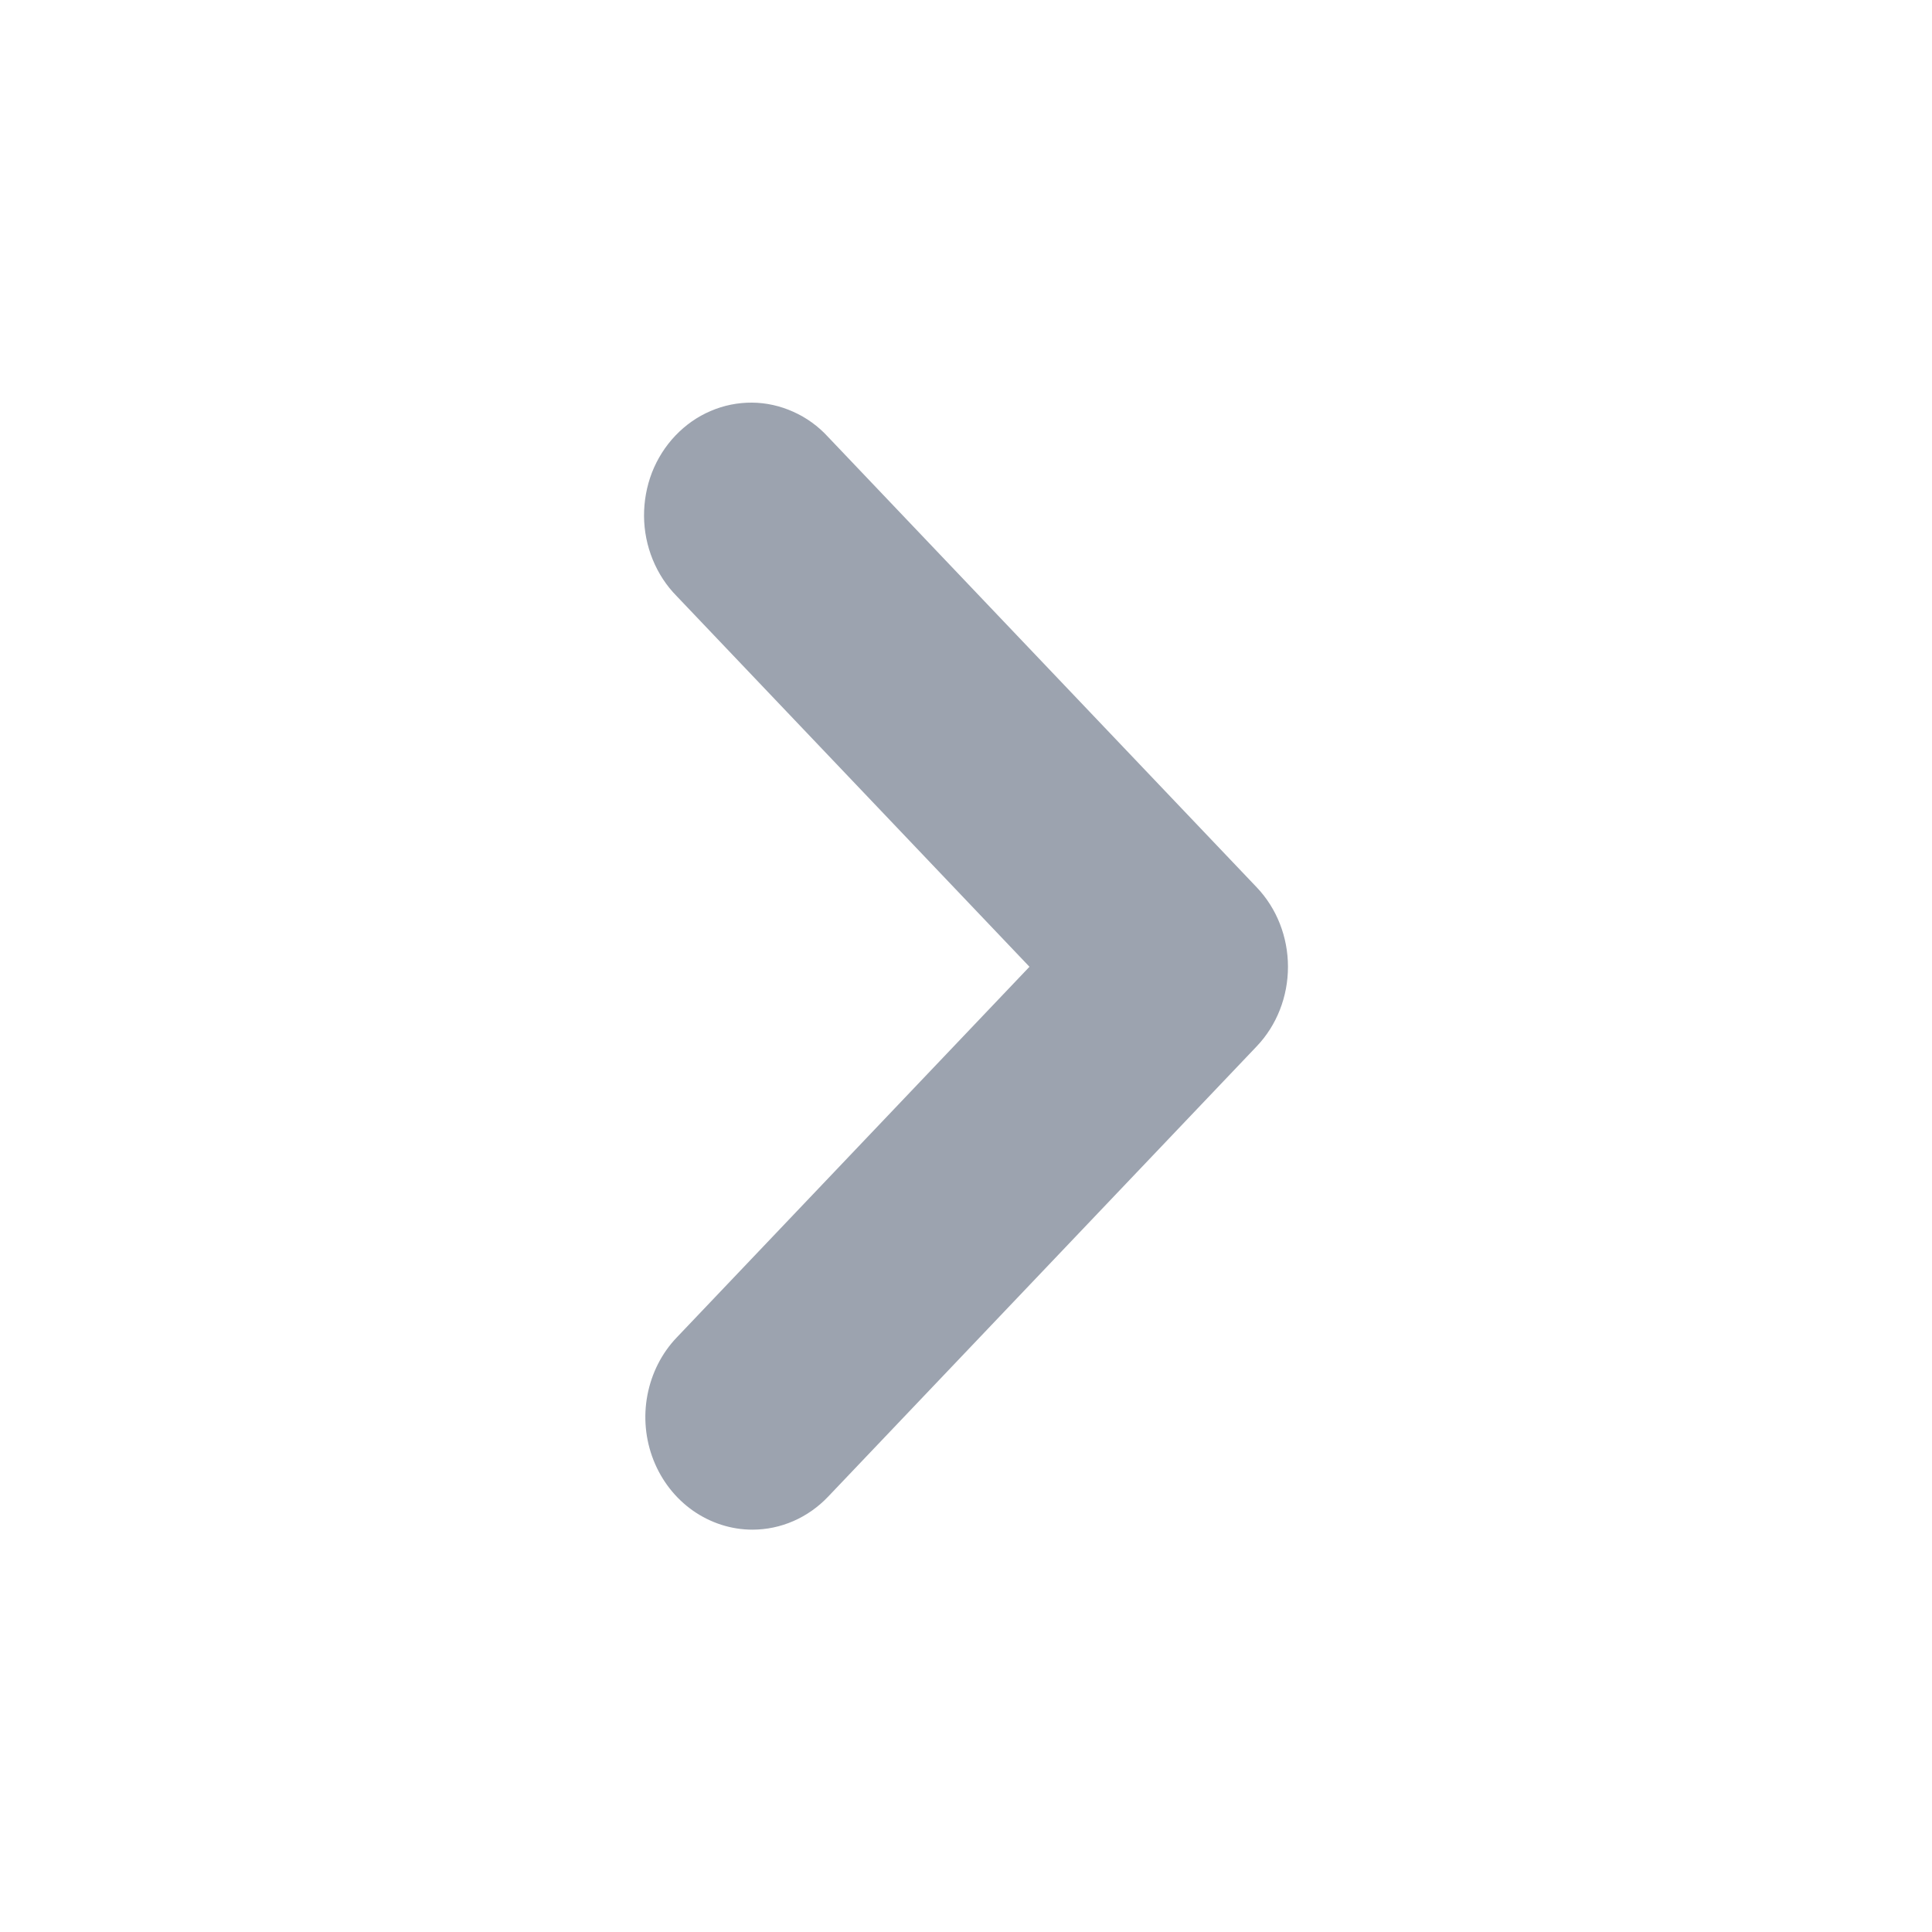<svg width="100%" height="100%" style="overflow:visible;" preserveAspectRatio="none" viewBox="0 0 20 20" fill="none" xmlns="http://www.w3.org/2000/svg">
<path d="M7.789 15.835C7.57 15.835 7.356 15.766 7.173 15.638C6.991 15.51 6.849 15.328 6.765 15.115C6.681 14.902 6.659 14.668 6.702 14.442C6.745 14.216 6.85 14.008 7.005 13.846L10.657 10.008L7.005 6.171C6.899 6.064 6.815 5.935 6.757 5.793C6.699 5.651 6.668 5.498 6.667 5.343C6.666 5.189 6.694 5.035 6.749 4.892C6.805 4.749 6.887 4.619 6.992 4.509C7.096 4.4 7.219 4.313 7.356 4.255C7.492 4.196 7.638 4.167 7.785 4.168C7.933 4.169 8.078 4.202 8.213 4.263C8.349 4.324 8.471 4.412 8.573 4.524L13.009 9.185C13.217 9.403 13.333 9.699 13.333 10.008C13.333 10.317 13.217 10.614 13.009 10.832L8.573 15.493C8.365 15.712 8.083 15.835 7.789 15.835Z" fill="#9CA3AF"/>
</svg>
